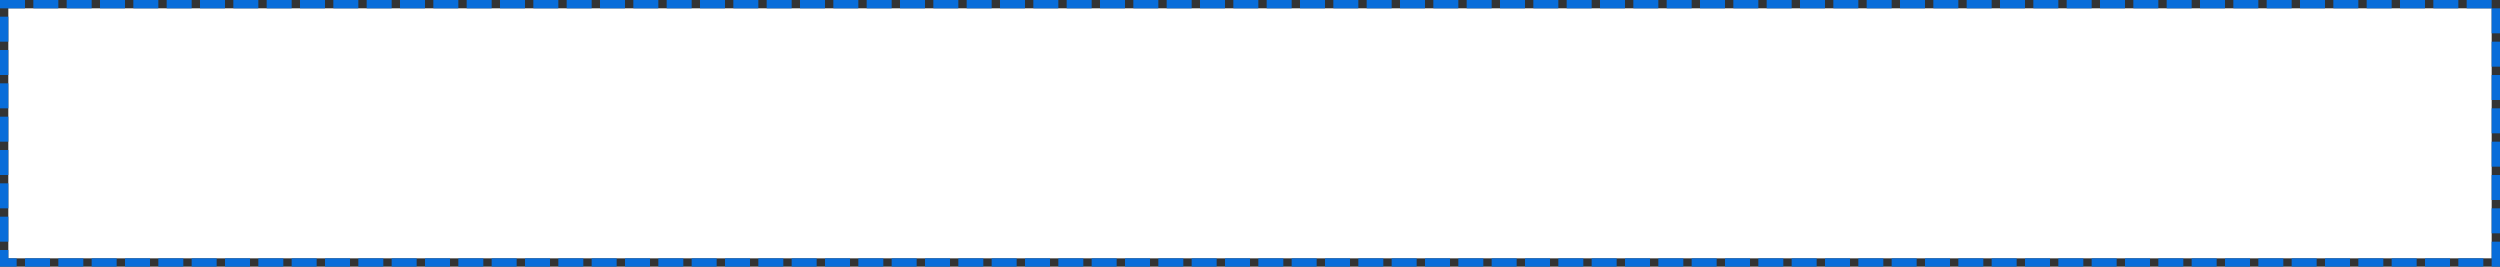 ﻿<?xml version="1.0" encoding="utf-8"?>
<svg version="1.1" xmlns:xlink="http://www.w3.org/1999/xlink" width="300px" height="32px" xmlns="http://www.w3.org/2000/svg">
  <rect width="100%" height="100%" fill="#333333" stroke="none"/>
  <g transform="matrix(1 0 0 1 -141 -881 )">
    <path d="M 142 882  L 440 882  L 440 912  L 142 912  L 142 882  Z " fill-rule="nonzero" fill="#ffffff" stroke="none" />
    <path d="M 141.5 881.5  L 440.5 881.5  L 440.5 912.5  L 141.5 912.5  L 141.5 881.5  Z " stroke-width="1" stroke-dasharray="3,1" stroke="#096dd9" fill="none" stroke-dashoffset="0.5" />
  </g>
</svg>